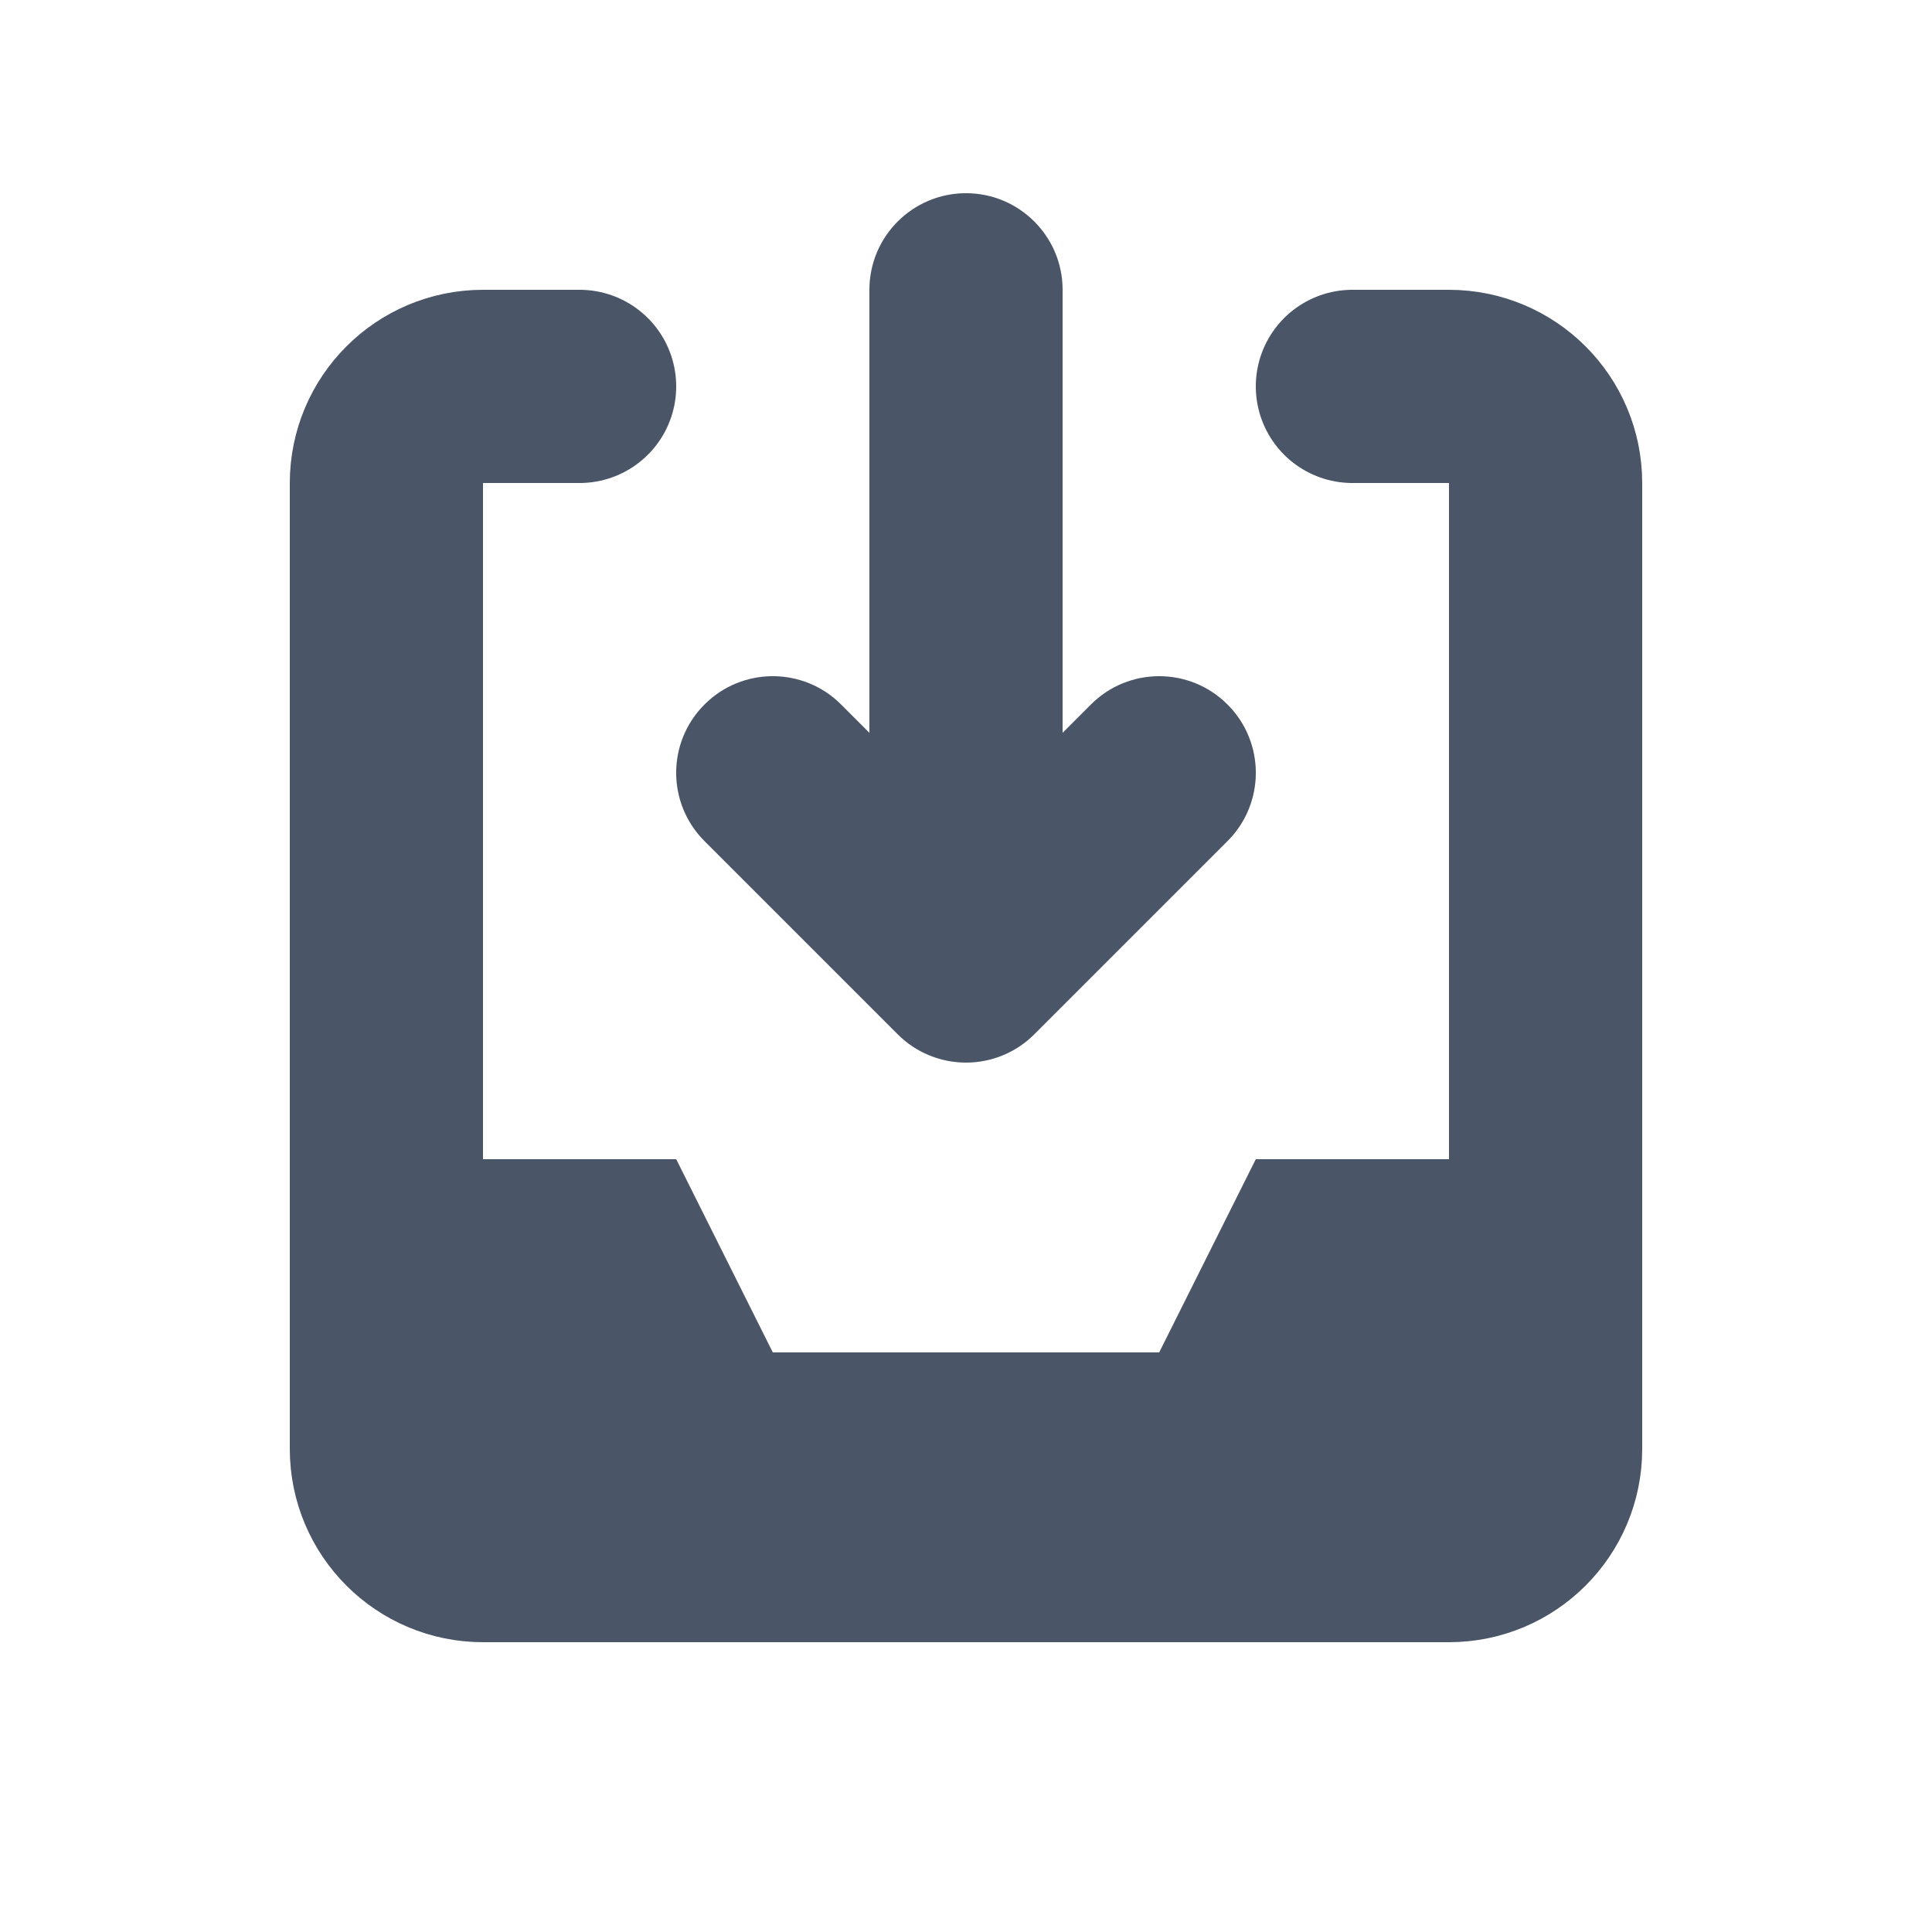<svg width="20" height="20" viewBox="0 0 20 20" fill="none" xmlns="http://www.w3.org/2000/svg">

<path d="M6 4H5C4.448 4 4 4.448 4 5V15C4 15.552 4.448 16 5 16H15C15.552 16 16 15.552 16 15V5C16 4.448 15.552 4 15 4H14" stroke="#4A5568" stroke-width="2" stroke-linecap="round"/>
<path d="M4 12H7L8 14H12L13 12H16V16H4V12Z" fill="#4A5568"/>
<path d="M7.293 7.293C7.683 6.902 8.317 6.902 8.707 7.293L9 7.586L9 3C9 2.448 9.448 2 10 2C10.552 2 11 2.448 11 3L11 7.586L11.293 7.293C11.683 6.902 12.317 6.902 12.707 7.293C13.098 7.683 13.098 8.317 12.707 8.707L10.707 10.707C10.52 10.895 10.265 11 10 11C9.735 11 9.48 10.895 9.293 10.707L7.293 8.707C6.902 8.317 6.902 7.683 7.293 7.293Z" fill="#4A5568"/>
</svg>
